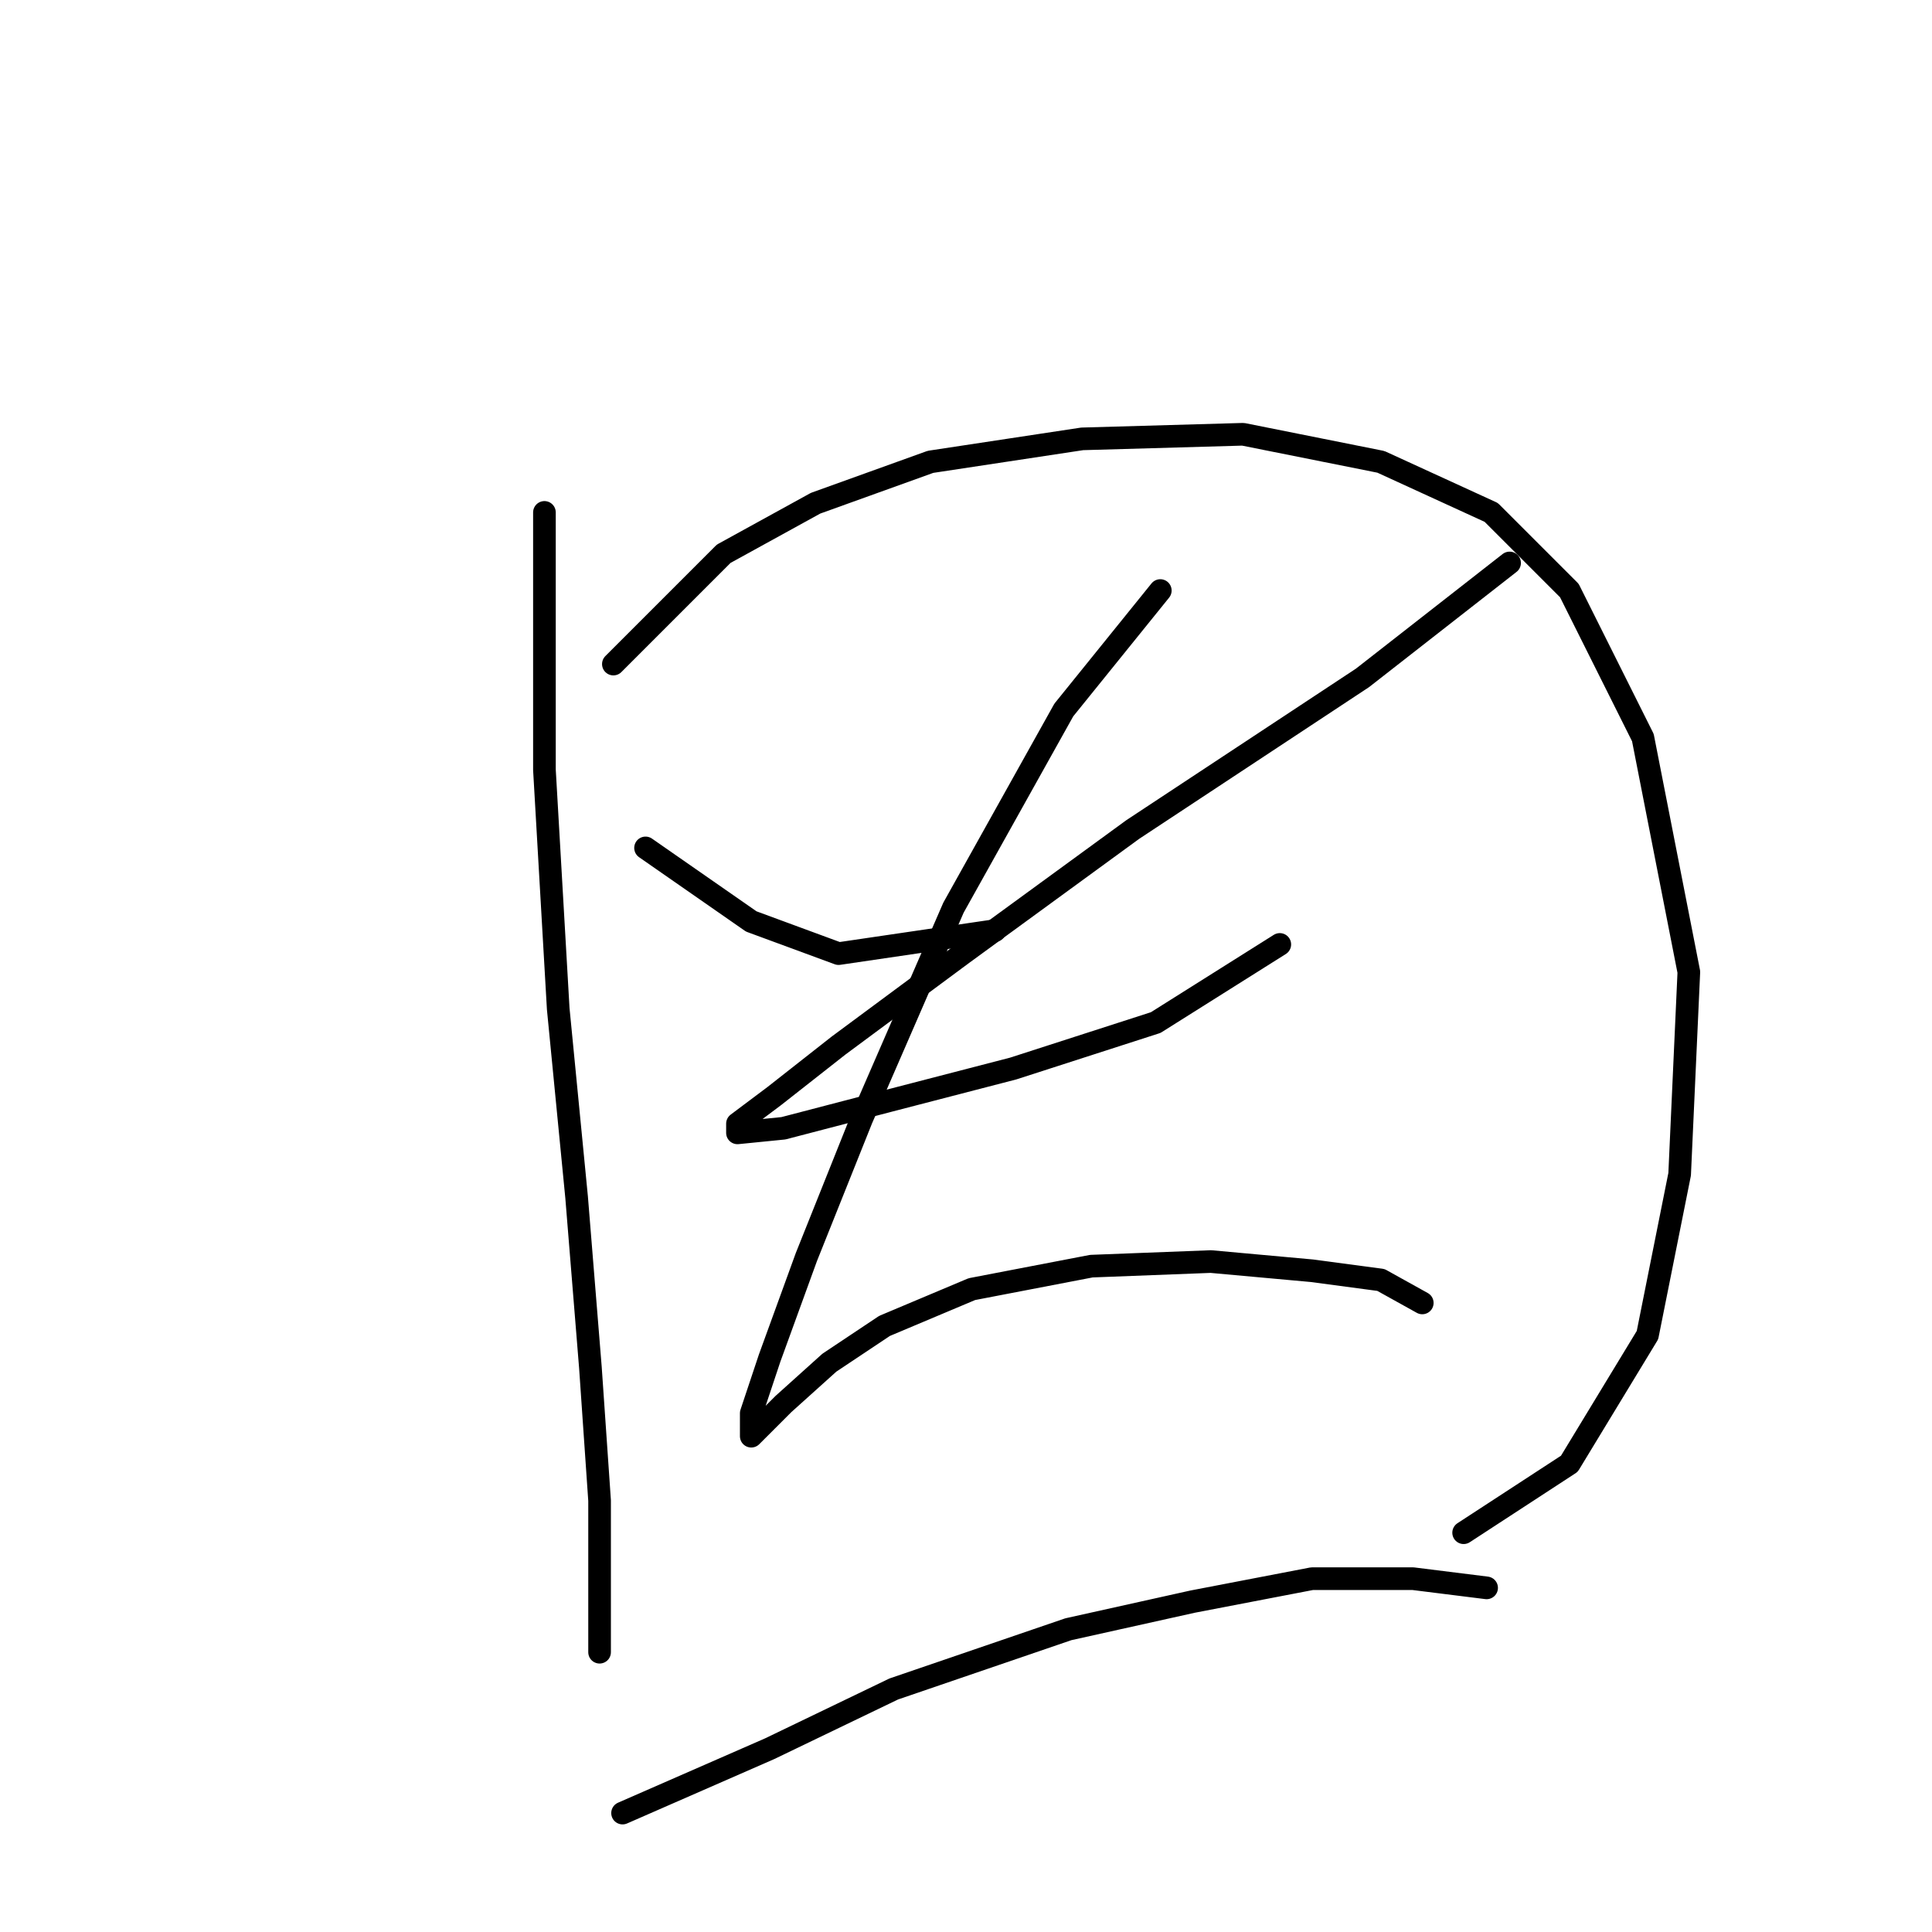 <?xml version="1.0" standalone="no"?>
    <svg width="256" height="256" xmlns="http://www.w3.org/2000/svg" version="1.1">
    <polyline stroke="black" stroke-width="3" stroke-linecap="round" fill="transparent" stroke-linejoin="round" points="72.14 67.896 72.14 84.339 72.14 102 73.967 133.668 76.403 158.637 78.23 181.17 79.448 198.83 79.448 212.837 79.448 218.927 79.448 218.927 " />
        <polyline stroke="black" stroke-width="3" stroke-linecap="round" fill="transparent" stroke-linejoin="round" points="81.275 87.993 95.891 73.377 108.071 66.678 123.296 61.197 143.393 58.152 164.708 57.543 182.977 61.197 197.593 67.896 207.946 78.249 217.69 97.737 223.78 128.796 222.562 155.592 218.299 176.907 207.946 193.958 193.939 203.093 193.939 203.093 " />
        <polyline stroke="black" stroke-width="3" stroke-linecap="round" fill="transparent" stroke-linejoin="round" points="85.538 112.353 99.545 122.097 111.116 126.36 131.822 123.315 131.822 123.315 " />
        <polyline stroke="black" stroke-width="3" stroke-linecap="round" fill="transparent" stroke-linejoin="round" points="200.029 74.595 180.542 89.82 150.092 109.917 127.559 126.36 111.116 138.54 102.59 145.239 97.718 148.893 97.718 150.111 103.808 149.502 117.815 145.848 134.258 141.585 153.137 135.495 169.58 125.142 169.58 125.142 " />
        <polyline stroke="black" stroke-width="3" stroke-linecap="round" fill="transparent" stroke-linejoin="round" points="153.746 78.249 140.957 94.083 126.341 120.27 114.161 148.284 106.853 166.554 101.981 179.952 99.545 187.259 99.545 190.304 103.808 186.041 109.898 180.561 117.206 175.689 128.777 170.817 144.611 167.772 160.445 167.163 173.843 168.381 182.977 169.599 188.458 172.644 188.458 172.644 " />
        <polyline stroke="black" stroke-width="3" stroke-linecap="round" fill="transparent" stroke-linejoin="round" points="82.493 240.242 101.981 231.716 118.424 223.799 141.566 215.882 158.009 212.228 173.843 209.183 187.24 209.183 196.984 210.401 196.984 210.401 " />
        </svg>
